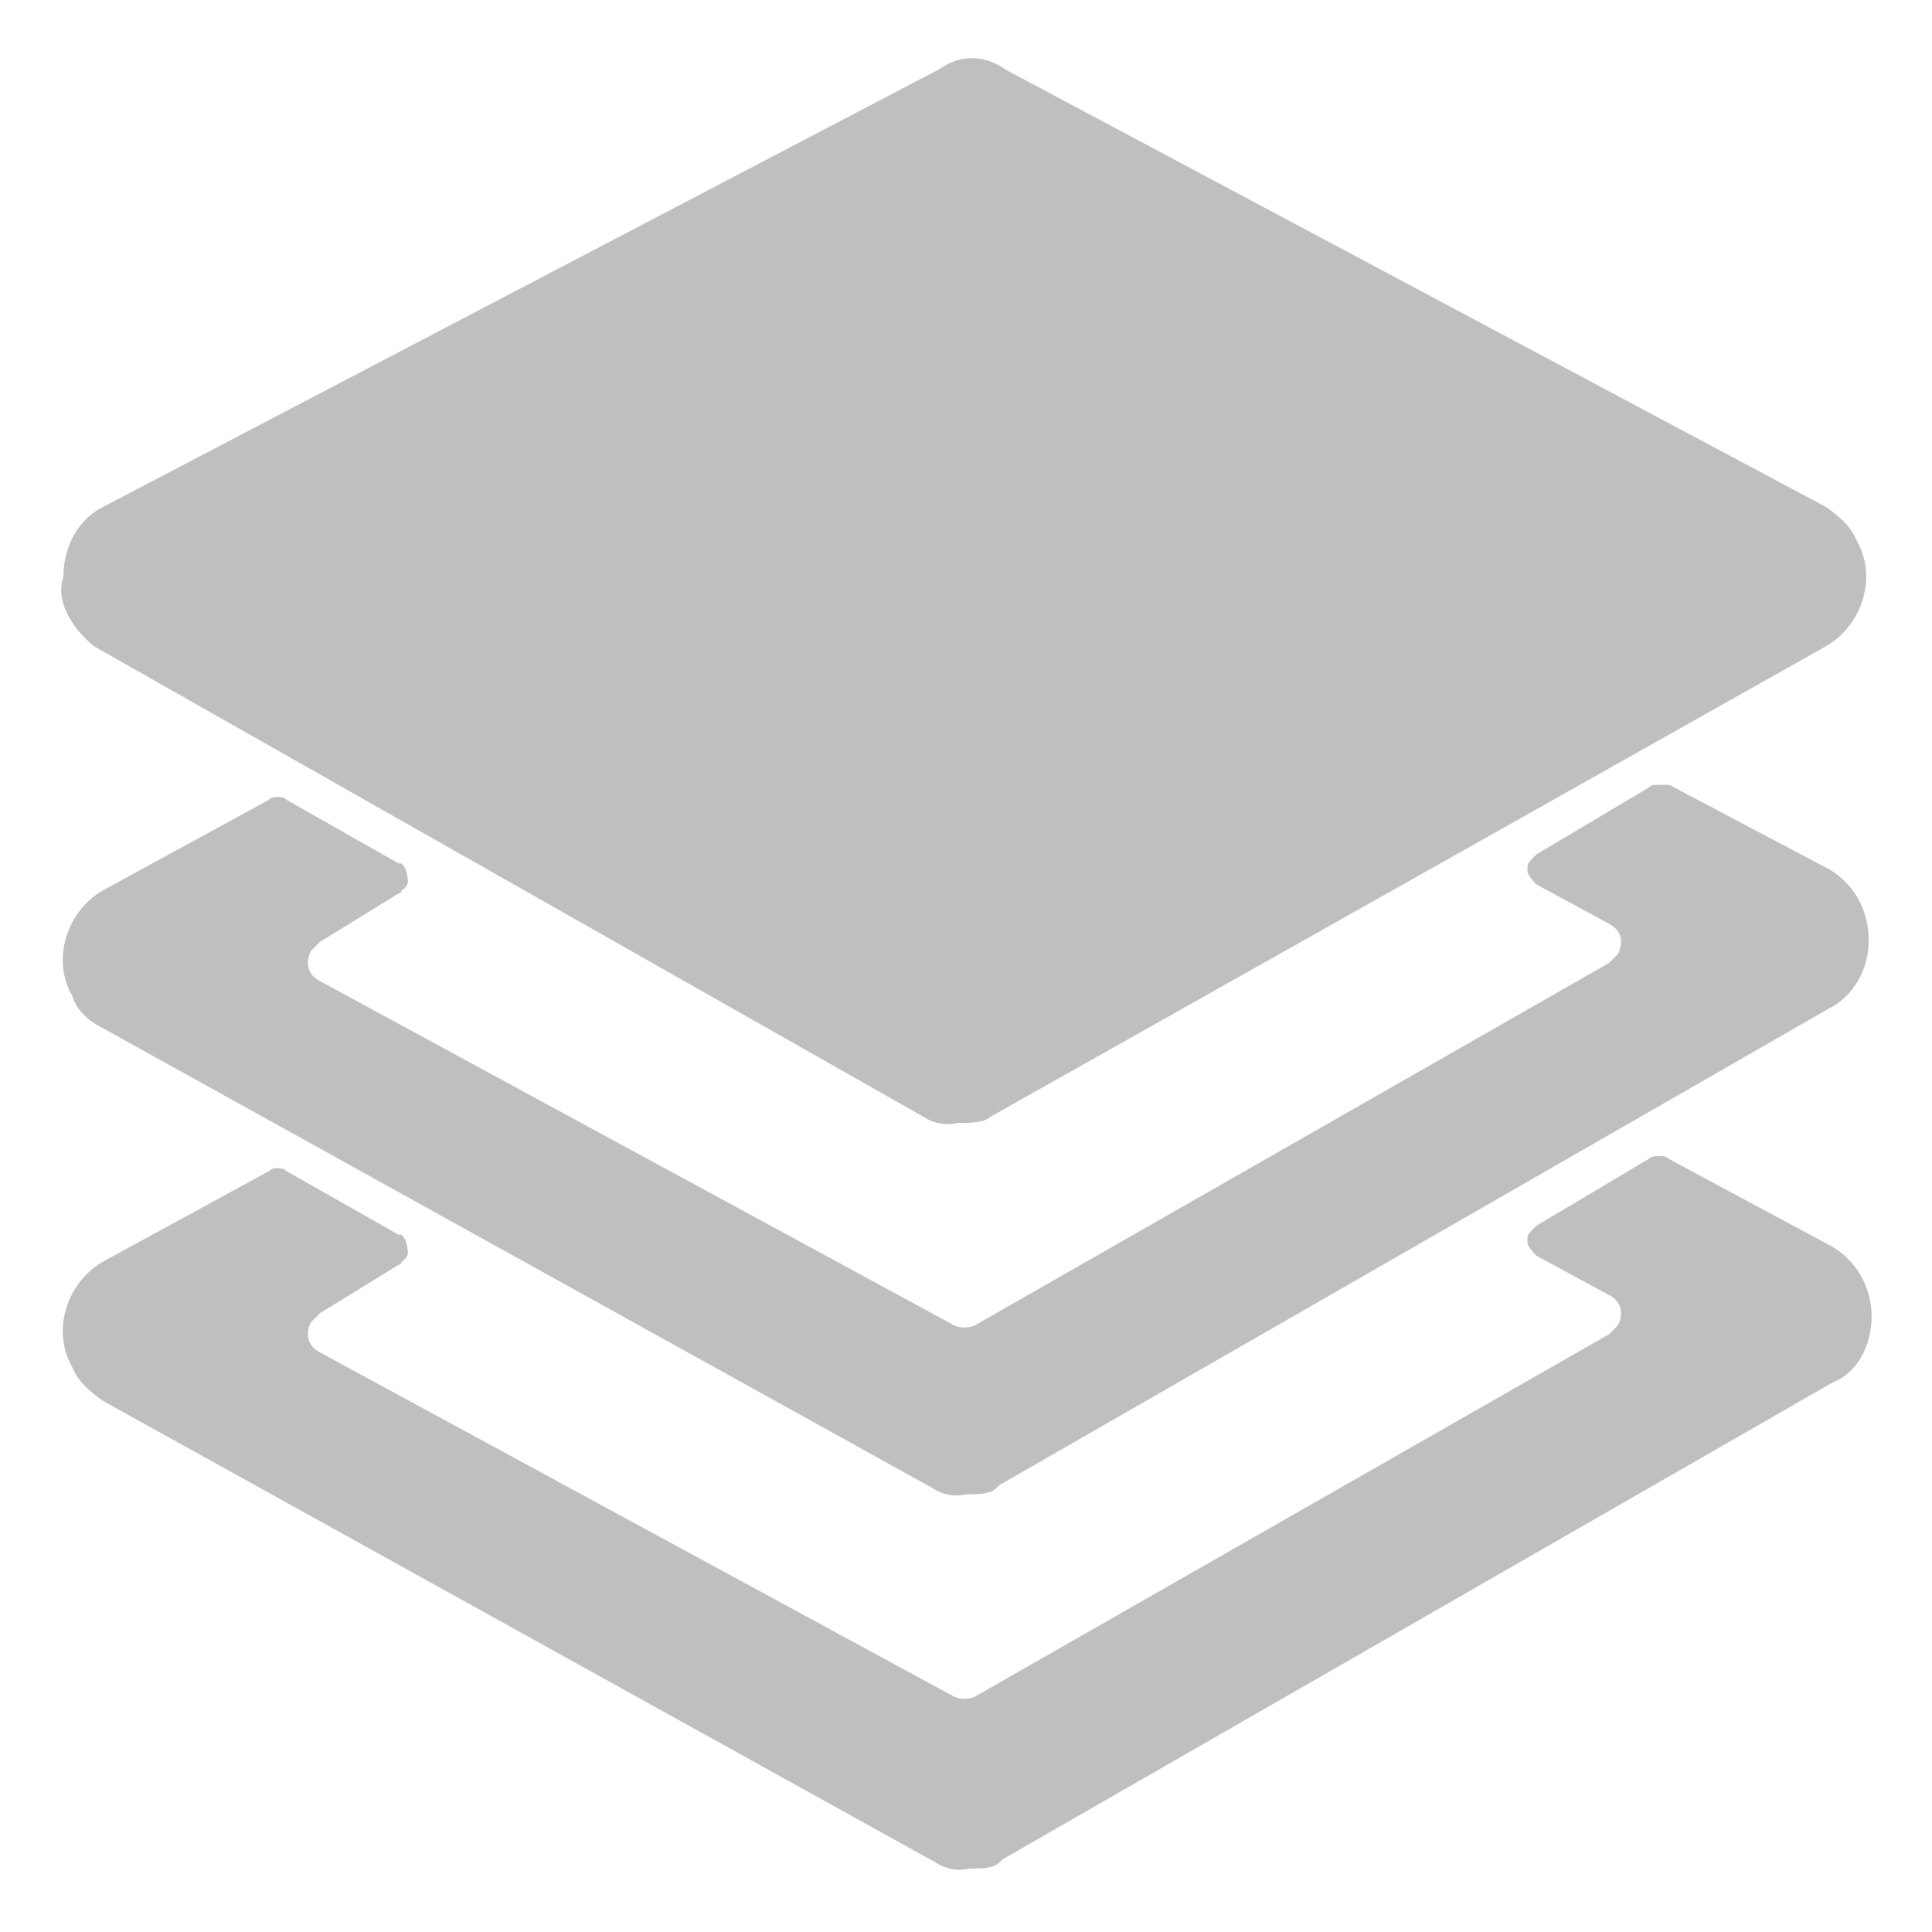 <?xml version="1.0" encoding="utf-8"?>
<!-- Generator: Adobe Illustrator 28.2.0, SVG Export Plug-In . SVG Version: 6.00 Build 0)  -->
<svg version="1.1" id="Layer_1" xmlns="http://www.w3.org/2000/svg" xmlns:xlink="http://www.w3.org/1999/xlink" x="0px" y="0px"
	 viewBox="0 0 64 64" style="enable-background:new 0 0 64 64;" xml:space="preserve">
<style type="text/css">
	.st0{fill:#BFBFBF;}
</style>
<g>
	<path class="st0" d="M62,43.6c0-0.7-0.3-1.7-1.3-2.3l0,0l-5.4-2.9c-0.1-0.1-0.2-0.1-0.3-0.1h-0.1c-0.1,0-0.2,0-0.3,0.1l-3.7,2.2
		c0,0-0.1,0.1-0.1,0.1c-0.1,0.1-0.2,0.2-0.2,0.3c0,0.1,0,0.1,0,0.2v0c0.1,0.2,0.2,0.3,0.3,0.4l2.4,1.3c0.4,0.2,0.5,0.6,0.3,1
		c-0.1,0.1-0.2,0.2-0.3,0.3l-21,12c-0.2,0.1-0.5,0.1-0.7,0l-21-11.4c-0.4-0.2-0.5-0.6-0.3-1c0.1-0.1,0.2-0.2,0.3-0.3l2.6-1.6
		c0.1,0,0.1-0.1,0.1-0.1c0.3-0.2,0.2-0.4,0.2-0.4s0-0.3-0.2-0.5c0,0,0,0-0.1,0l-3.7-2.1c-0.1-0.1-0.2-0.1-0.4-0.1H9.2
		c-0.1,0-0.2,0-0.3,0.1l-5.5,3c-1.2,0.7-1.7,2.3-1,3.5c0.2,0.5,0.6,0.8,1,1.1l27.6,15.3c0.3,0.2,0.7,0.3,1.1,0.2h0
		c0.4,0,0.8,0,1-0.2c0,0,0.1-0.1,0.1-0.1l27.5-15.8C61.5,45.5,62,44.6,62,43.6C62,43.6,62,43.7,62,43.6z"/>
	<path class="st0" d="M3.3,34l27.6,15.3c0.3,0.2,0.7,0.3,1.1,0.2h0c0.4,0,0.8,0,1-0.2c0,0,0.1-0.1,0.1-0.1l27.5-15.8
		c0.8-0.4,1.3-1.3,1.3-2.2c0-0.1,0,0,0-0.1c0-0.7-0.3-1.7-1.3-2.3l0,0L55.3,26C55.2,26,55.1,26,55,26h-0.1c-0.1,0-0.2,0-0.3,0.1
		l-3.7,2.2c0,0-0.1,0.1-0.1,0.1c-0.1,0.1-0.2,0.2-0.2,0.3c0,0.1,0,0.1,0,0.2v0c0.1,0.2,0.2,0.3,0.3,0.4l2.4,1.3
		c0.4,0.2,0.5,0.6,0.3,1c-0.1,0.1-0.2,0.2-0.3,0.3l-21,12c-0.2,0.1-0.5,0.1-0.7,0l-21-11.4c-0.4-0.2-0.5-0.6-0.3-1
		c0.1-0.1,0.2-0.2,0.3-0.3l2.6-1.6c0.1,0,0.1-0.1,0.1-0.1c0.3-0.2,0.2-0.4,0.2-0.4s0-0.3-0.2-0.5c0,0,0,0-0.1,0l-3.7-2.1
		c-0.1-0.1-0.2-0.1-0.4-0.1H9.2c-0.1,0-0.2,0-0.3,0.1l-5.5,3c-1.2,0.7-1.7,2.3-1,3.5C2.5,33.4,2.9,33.8,3.3,34z"/>
	<path class="st0" d="M3.1,21.4L3.1,21.4L30.6,37c0.3,0.2,0.7,0.3,1.1,0.2c0.4,0,0.9,0,1.1-0.2l27.7-15.6c1.2-0.7,1.7-2.3,1-3.5
		c-0.2-0.5-0.6-0.8-1-1.1L33.3,2.3c-0.7-0.5-1.5-0.5-2.2,0L3.4,16.8c-0.8,0.4-1.3,1.3-1.3,2.3C1.8,20,2.5,20.9,3.1,21.4z"/>
</g>
</svg>
